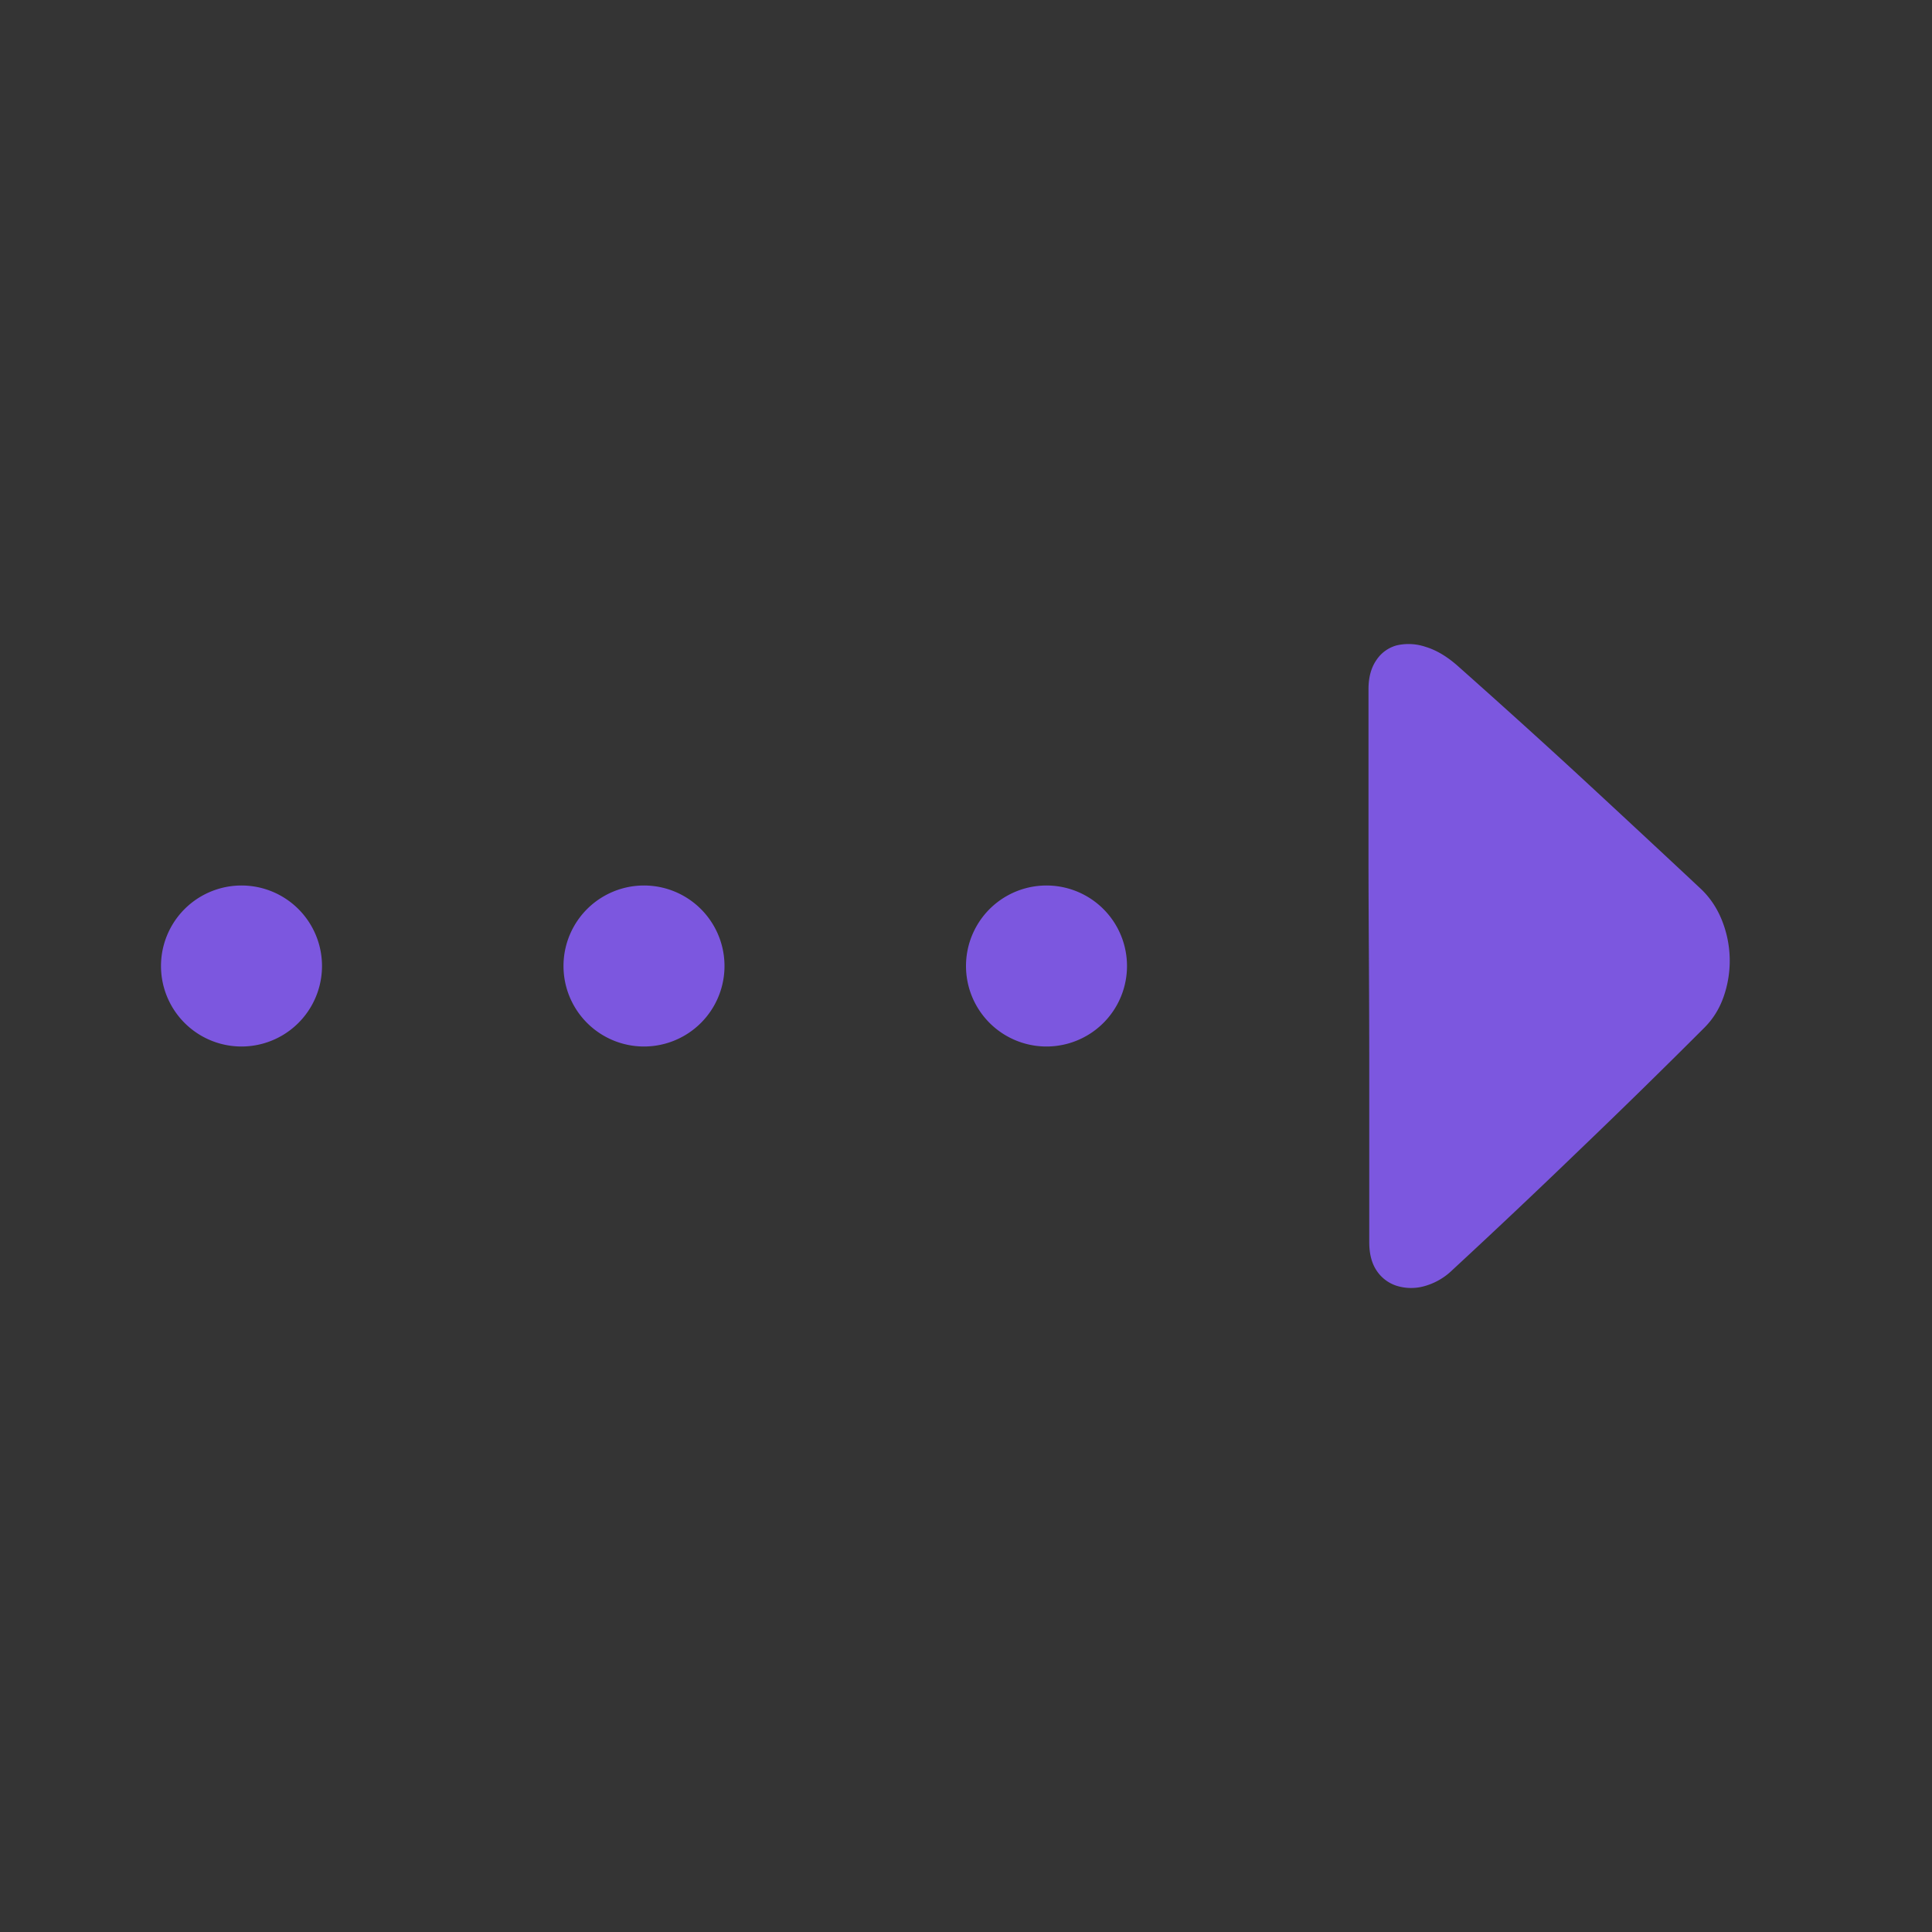 <svg width="36" height="36" xmlns="http://www.w3.org/2000/svg"><rect width="100%" height="100%" fill="#333333" stroke="none"/><g fill="none" fill-rule="evenodd"><path fill-opacity=".004" fill="#FFF" d="M0 0h36v36H0z"/><path d="M26.563 12.053c.2.06.403.18.608.363.855.76 1.644 1.473 2.365 2.14a501.66 501.66 0 012.139 1.99c.178.164.314.363.408.596a2.028 2.028 0 01.033 1.434c-.08.229-.205.425-.374.59a151.492 151.492 0 01-2.34 2.29 151.351 151.351 0 01-2.339 2.209 1.207 1.207 0 01-.527.302.91.91 0 01-.508-.007.703.703 0 01-.374-.28c-.094-.138-.14-.316-.14-.536v-3.237c0-.686-.003-1.4-.007-2.14a365.36 365.36 0 01-.007-1.59v-3.335c0-.22.049-.4.147-.542a.658.658 0 01.381-.275.987.987 0 01.535.028zM19.5 16.5a1.5 1.5 0 110 3 1.5 1.5 0 010-3zm-7.5 0a1.5 1.5 0 110 3 1.5 1.5 0 010-3zm-7.5 0a1.5 1.5 0 110 3 1.5 1.5 0 010-3z" fill="#7C57DF" fill-rule="nonzero"/></g></svg>
